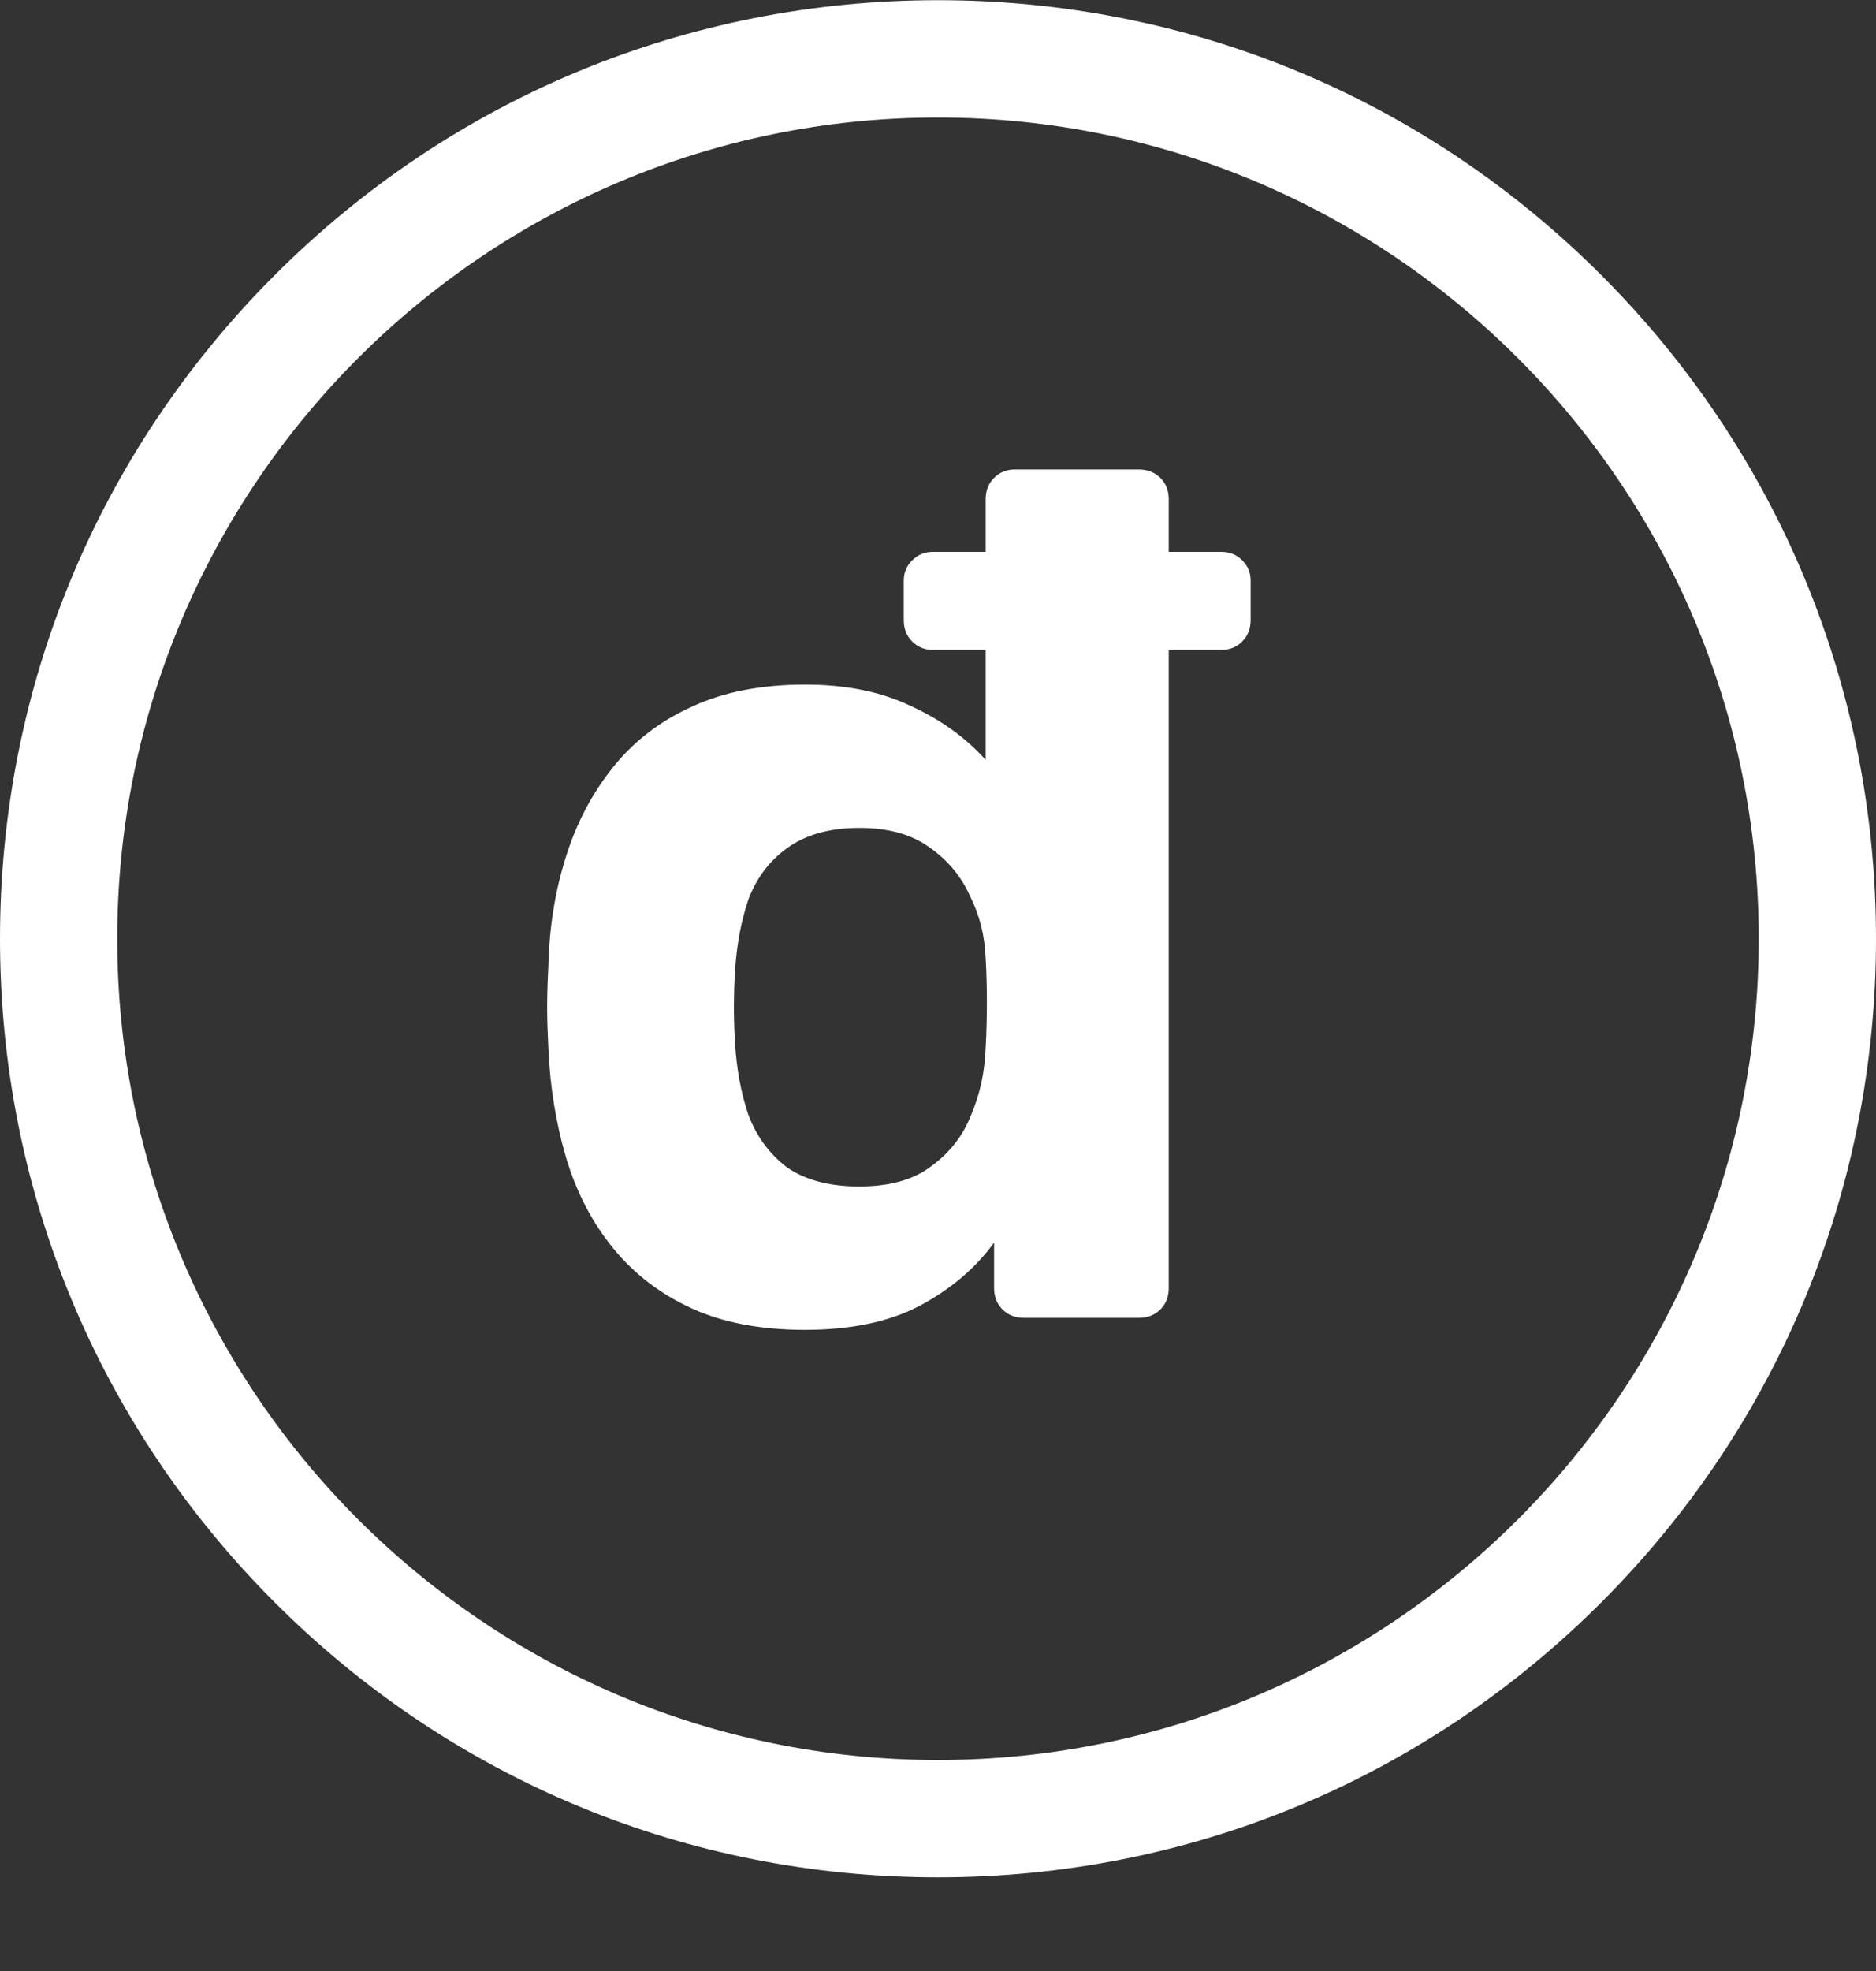 <svg width="20" height="21" viewBox="0 0 20 21" fill="none" xmlns="http://www.w3.org/2000/svg">
<rect x="0" y="0" width="20" height="21" fill="#333333" stroke="none"/>
<path d="M10 20.002C7.329 20.002 4.818 18.962 2.929 17.073C1.04 15.184 0 12.673 0 10.002C0 7.331 1.04 4.82 2.929 2.931C4.818 1.042 7.329 0.002 10 0.002C12.671 0.002 15.182 1.042 17.071 2.931C18.96 4.82 20 7.331 20 10.002C20 12.673 18.96 15.184 17.071 17.073C15.182 18.962 12.671 20.002 10 20.002ZM10 1.252C5.175 1.252 1.25 5.177 1.25 10.002C1.25 14.827 5.175 18.752 10 18.752C14.825 18.752 18.75 14.827 18.75 10.002C18.75 5.177 14.825 1.252 10 1.252Z" fill="white"/>
<path d="M8.582 14.169C8.111 14.169 7.708 14.092 7.374 13.94C7.041 13.787 6.762 13.575 6.54 13.303C6.317 13.031 6.15 12.713 6.039 12.348C5.928 11.975 5.863 11.58 5.846 11.164C5.838 11.003 5.833 10.858 5.833 10.731C5.833 10.595 5.838 10.451 5.846 10.298C5.855 9.891 5.915 9.509 6.026 9.152C6.137 8.787 6.304 8.465 6.527 8.185C6.749 7.905 7.028 7.688 7.362 7.536C7.704 7.374 8.111 7.294 8.582 7.294C9.018 7.294 9.395 7.37 9.712 7.523C10.028 7.667 10.294 7.858 10.508 8.096V6.924H9.943C9.857 6.924 9.785 6.895 9.725 6.835C9.665 6.776 9.635 6.699 9.635 6.606V6.186C9.635 6.101 9.665 6.029 9.725 5.97C9.785 5.91 9.857 5.88 9.943 5.88H10.508V5.32C10.508 5.227 10.538 5.15 10.598 5.091C10.658 5.032 10.731 5.002 10.816 5.002H12.139C12.233 5.002 12.31 5.032 12.37 5.091C12.43 5.15 12.46 5.227 12.46 5.32V5.88H13.025C13.111 5.88 13.184 5.91 13.243 5.97C13.303 6.029 13.333 6.101 13.333 6.186V6.606C13.333 6.699 13.303 6.776 13.243 6.835C13.184 6.895 13.111 6.924 13.025 6.924H12.46V13.723C12.46 13.816 12.43 13.893 12.37 13.952C12.31 14.012 12.233 14.041 12.139 14.041H10.919C10.825 14.041 10.748 14.012 10.688 13.952C10.628 13.893 10.598 13.816 10.598 13.723V13.239C10.401 13.511 10.136 13.736 9.802 13.914C9.476 14.084 9.07 14.169 8.582 14.169ZM9.16 12.641C9.485 12.641 9.742 12.569 9.93 12.424C10.127 12.28 10.268 12.098 10.354 11.877C10.448 11.656 10.499 11.419 10.508 11.164C10.517 11.003 10.521 10.841 10.521 10.68C10.521 10.519 10.517 10.362 10.508 10.209C10.499 9.971 10.444 9.751 10.341 9.547C10.247 9.335 10.101 9.161 9.904 9.025C9.716 8.889 9.468 8.821 9.16 8.821C8.843 8.821 8.586 8.894 8.389 9.038C8.201 9.174 8.064 9.356 7.978 9.585C7.901 9.814 7.854 10.065 7.837 10.336C7.82 10.6 7.82 10.863 7.837 11.126C7.854 11.397 7.901 11.648 7.978 11.877C8.064 12.106 8.201 12.293 8.389 12.437C8.586 12.573 8.843 12.641 9.16 12.641Z" fill="white"/>
</svg>
